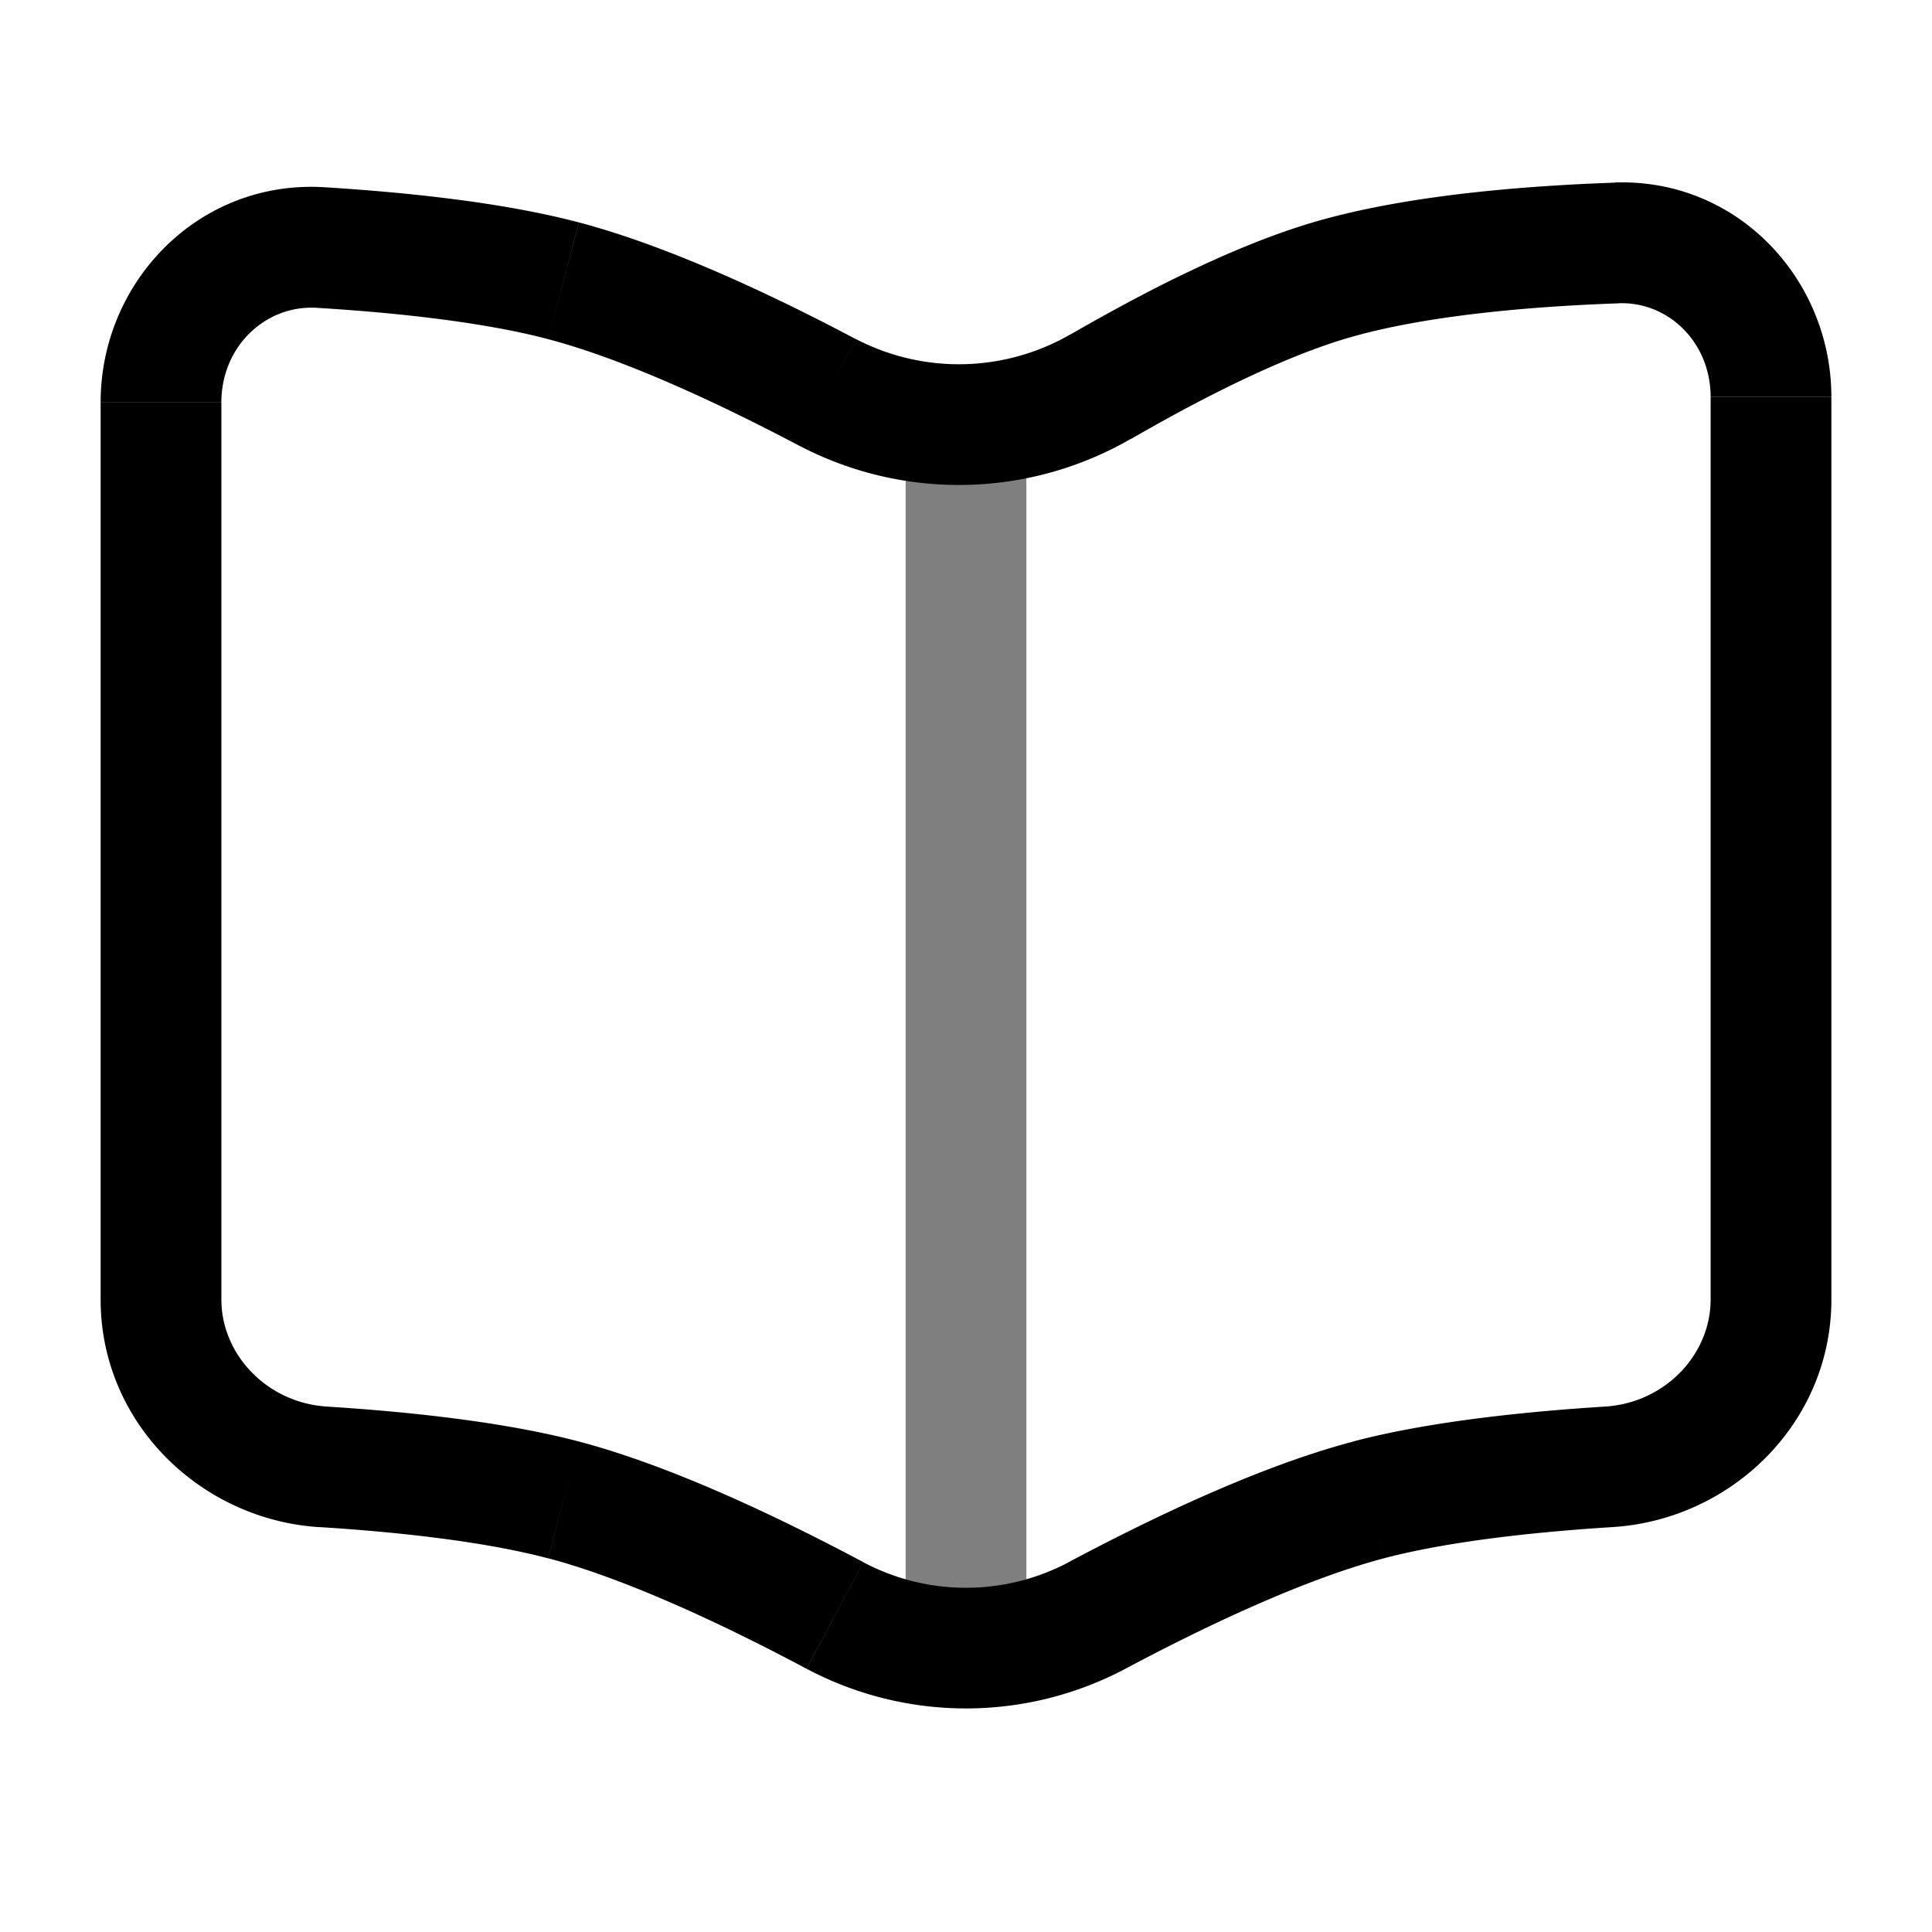 <svg xmlns="http://www.w3.org/2000/svg" width="32" height="32" viewBox="0 0 24 24"><g fill="none"><path fill="currentColor" d="m20.082 3.018l.026.75l-.026-.75Zm-3.582.47l-.215-.719l.215.719Zm-2.826 1.315l-.376-.65l.376.65ZM3.982 3.075l-.046.749l.046-.749ZM7 3.488l.191-.726L7 3.488Zm3.282 1.388l-.35.663l.35-.663Zm3.346 15.193l.352.662l-.352-.662ZM17 18.634l-.191-.726l.191.726Zm2.985-.411l.047.748l-.047-.748Zm-9.613 1.846l-.352.662l.352-.662ZM7 18.634l.191-.726l-.191.726Zm-2.985-.411l-.047.748l.047-.748Zm-1.265-2.08V4.999h-1.5v11.146h1.5Zm20 0V4.934h-1.5v11.21h1.5ZM20.056 2.269c-1.139.04-2.626.158-3.771.501l.43 1.437c.95-.284 2.274-.4 3.393-.439l-.052-1.499Zm-3.771.501c-.995.298-2.114.88-2.987 1.385l.752 1.298c.85-.492 1.845-1 2.665-1.246l-.43-1.437ZM3.936 3.824c.966.059 2.06.174 2.873.389l.382-1.45c-.96-.254-2.176-.376-3.163-.437l-.092 1.498Zm2.873.389c.962.254 2.146.81 3.123 1.326l.7-1.326c-.995-.527-2.304-1.15-3.44-1.45l-.383 1.45ZM13.98 20.73c.991-.528 2.219-1.11 3.211-1.372l-.382-1.45c-1.17.308-2.526.961-3.534 1.498l.705 1.324Zm3.211-1.372c.803-.212 1.882-.328 2.841-.388l-.094-1.497c-.98.062-2.179.183-3.13.434l.383 1.45Zm-6.466.048c-1.008-.537-2.363-1.19-3.534-1.499l-.382 1.45c.992.263 2.22.845 3.21 1.373l.706-1.324Zm-3.534-1.499c-.95-.25-2.15-.372-3.13-.434l-.093 1.497c.959.06 2.038.176 2.84.388l.383-1.45Zm14.059-1.764c0 .686-.568 1.284-1.312 1.33l.094 1.497c1.474-.092 2.718-1.291 2.718-2.827h-1.5Zm1.5-11.21c0-1.464-1.165-2.719-2.694-2.666l.052 1.5c.615-.022 1.142.484 1.142 1.165h1.5Zm-21.5 11.21c0 1.536 1.244 2.735 2.718 2.828l.094-1.498c-.744-.046-1.312-.645-1.312-1.33h-1.5Zm12.025 3.264a2.723 2.723 0 0 1-2.55 0l-.705 1.323a4.224 4.224 0 0 0 3.96 0l-.705-1.324Zm.023-15.254a2.77 2.77 0 0 1-2.665.059l-.701 1.326a4.27 4.27 0 0 0 4.117-.087l-.75-1.298ZM2.75 4.998c0-.697.552-1.213 1.186-1.174l.092-1.498C2.47 2.231 1.25 3.5 1.25 4.998h1.5Z"/><path stroke="currentColor" stroke-width="1.5" d="M12 5.5v15" opacity=".5"/></g></svg>